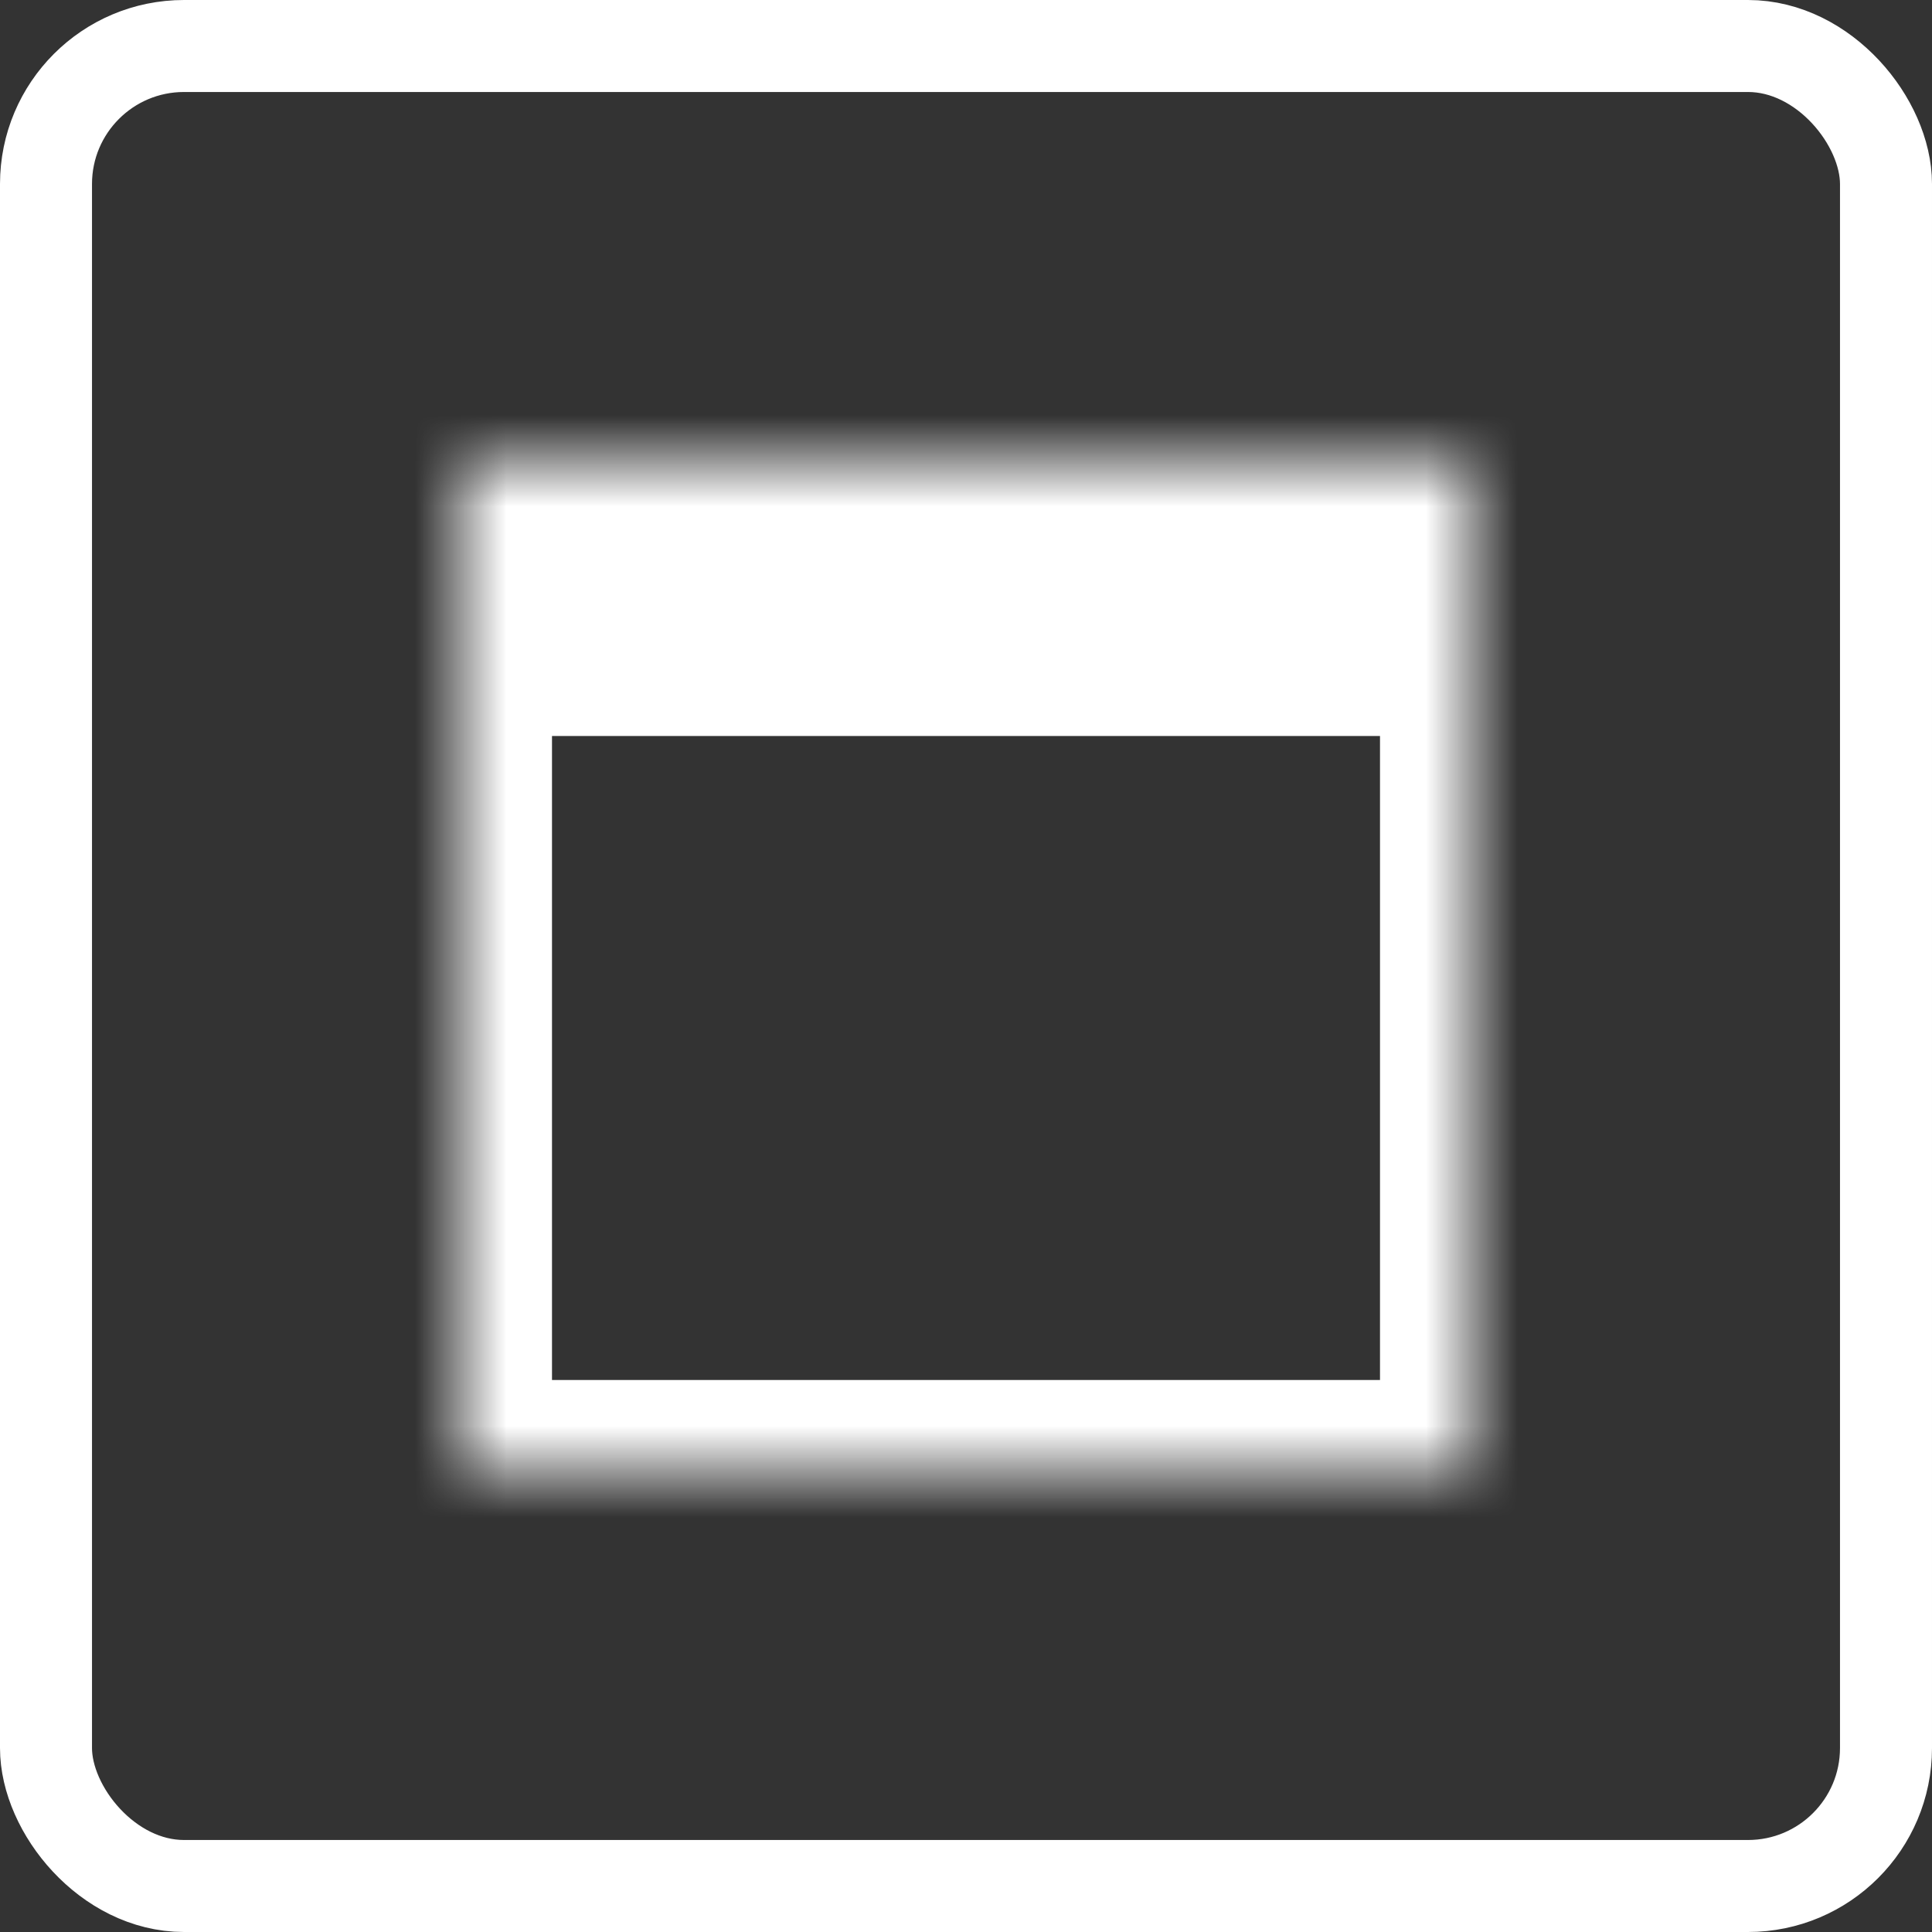<svg width="21" height="21" viewBox="0 0 21 21" fill="none" xmlns="http://www.w3.org/2000/svg">
  <rect x="0" y="0" width="21" height="21" fill="#333333" stroke="none"/>
  <rect x="0.5" y="0.5" width="20" height="20" rx="1.5" stroke="white" />
  <mask id="path-2-inside-1_11_58" fill="white">
    <path d="M5 5H16V16H5V5Z" />
  </mask>
  <path
    d="M5 5V2H4V5H5ZM16 5H17V2H16V5ZM16 16V17H17V16H16ZM5 16H4V17H5V16ZM5 8H16V2H5V8ZM15 5V16H17V5H15ZM16 15H5V17H16V15ZM6 16V5H4V16H6Z"
    fill="white" mask="url(#path-2-inside-1_11_58)" />
</svg>
  